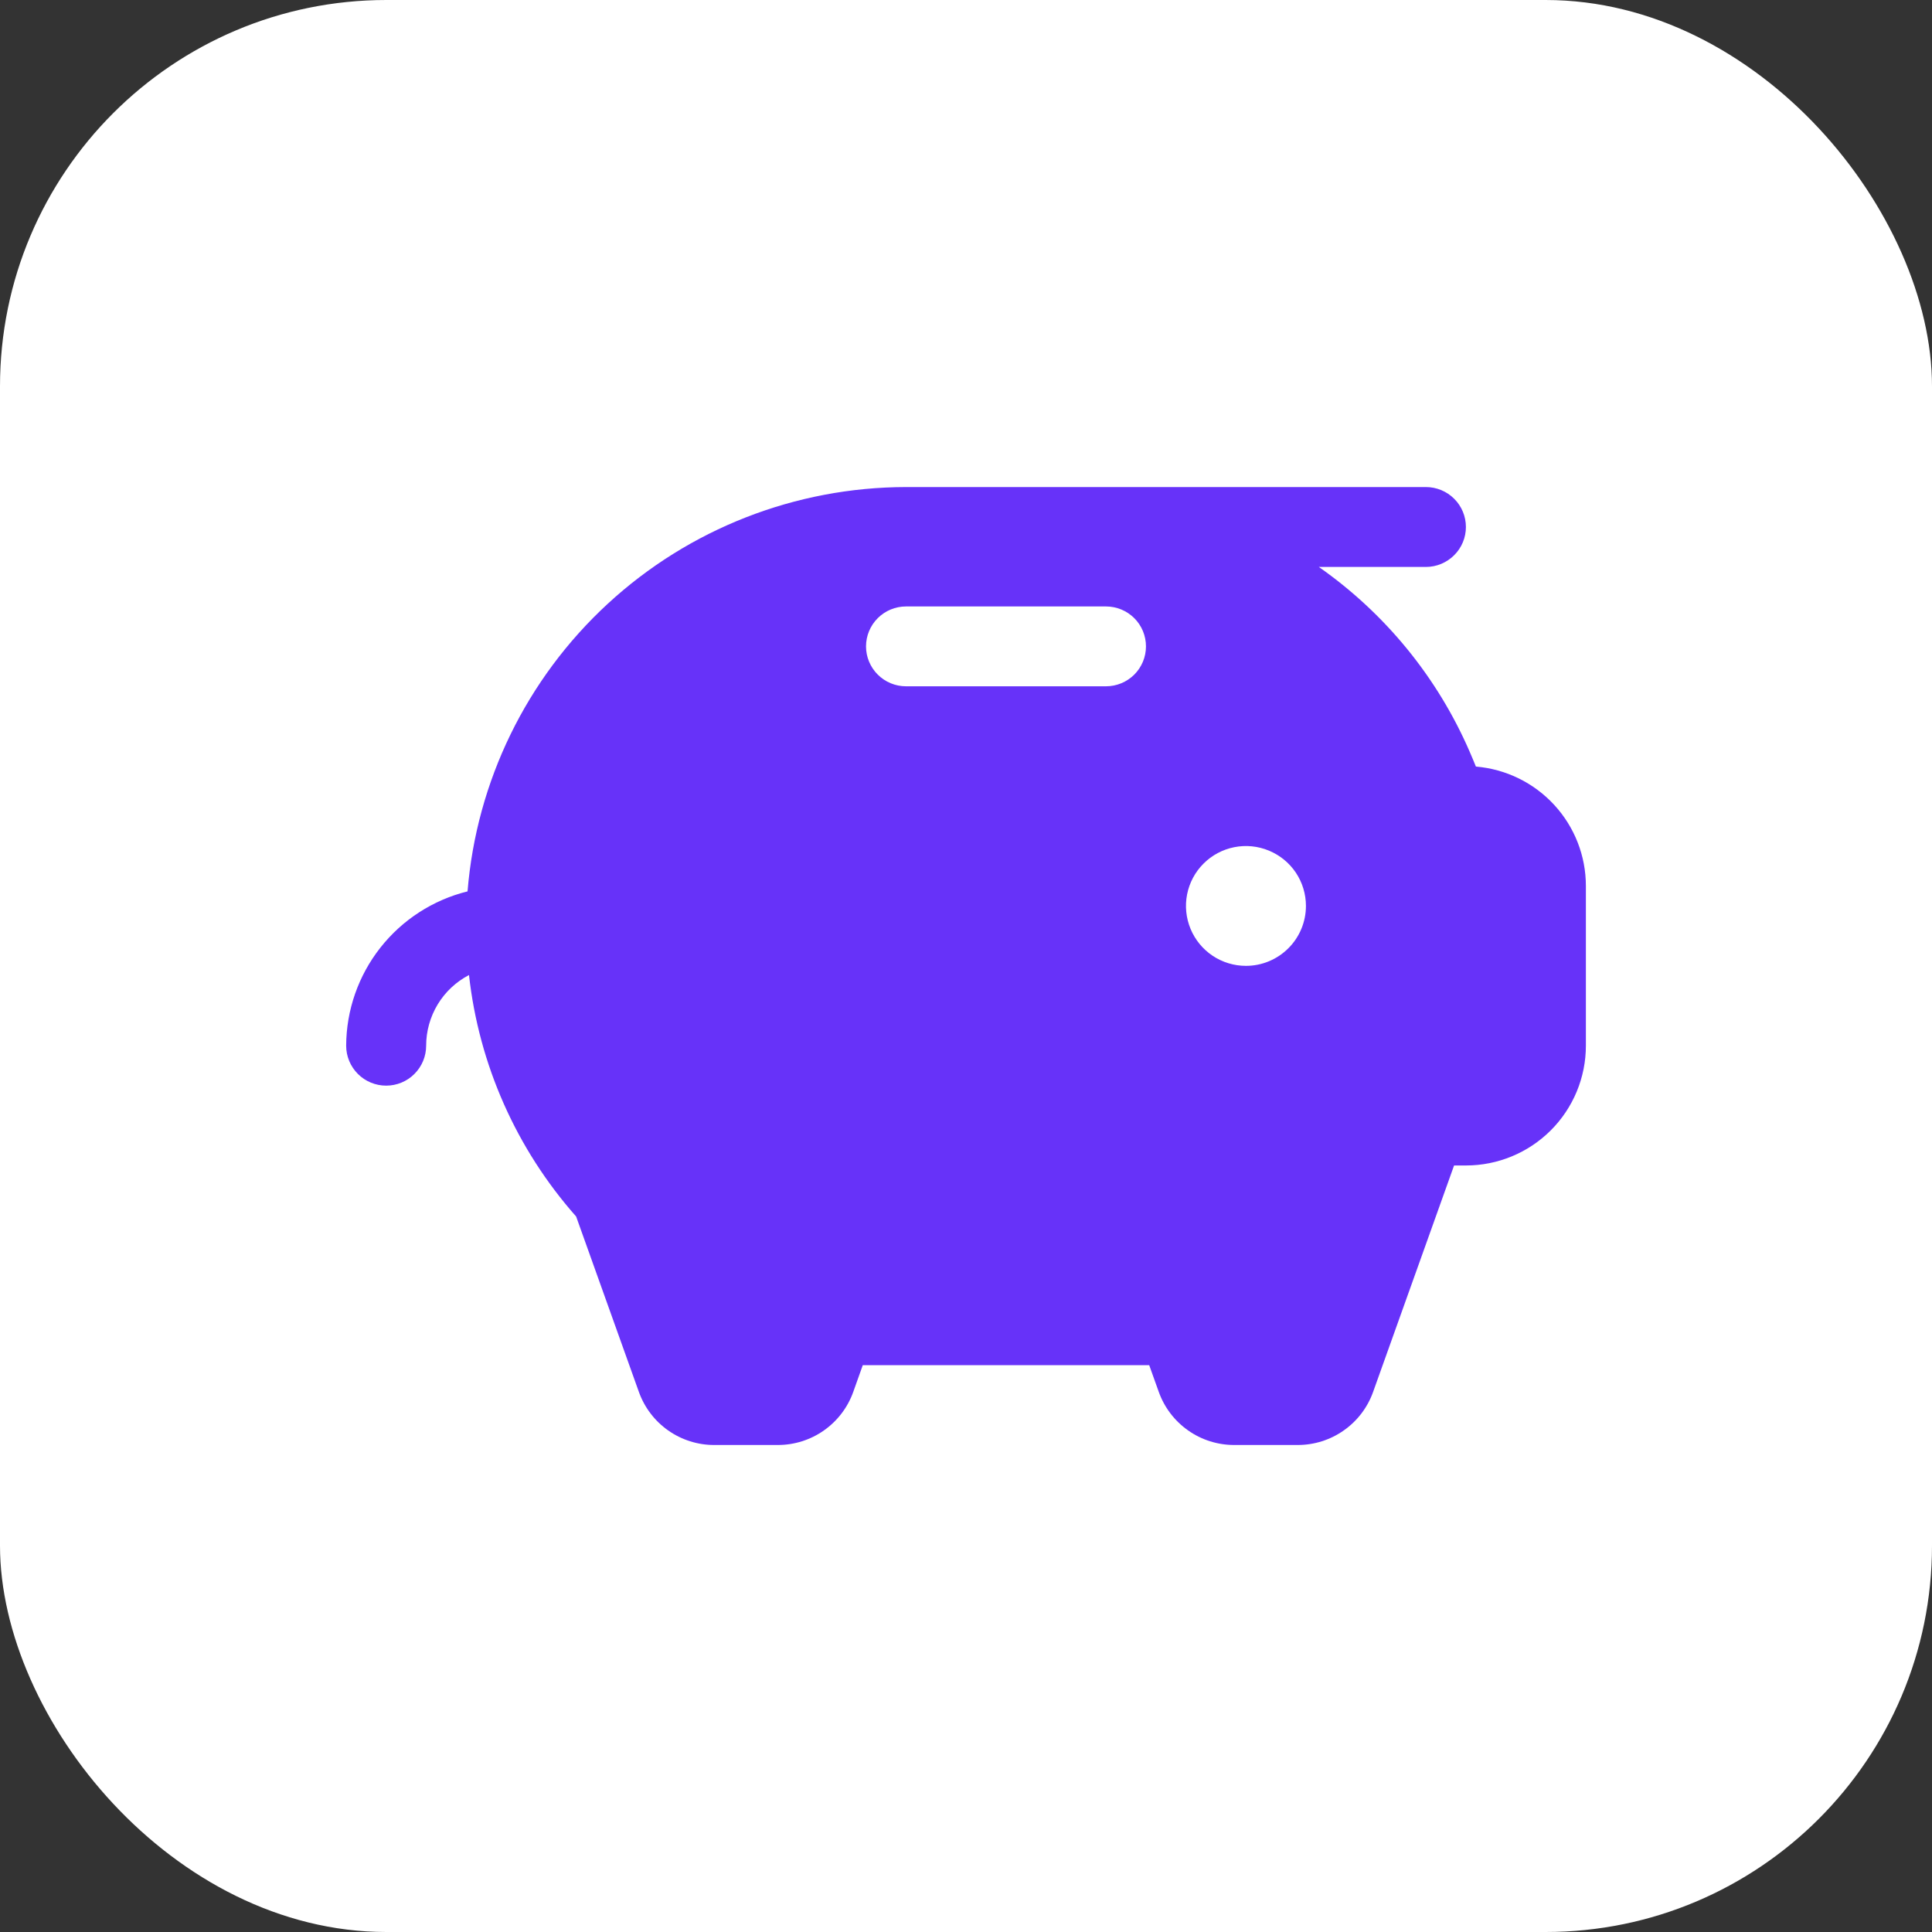 <svg width="40" height="40" viewBox="0 0 40 40" fill="none" xmlns="http://www.w3.org/2000/svg">
<rect x="0" y="0" width="40" height="40" fill="#333333" stroke="none"/>
<rect width="40" height="40" rx="8" fill="white"/>
<path d="M30.557 15.871C30.515 15.768 30.472 15.664 30.427 15.561C29.76 14.023 28.679 12.7 27.305 11.738H29.522C29.741 11.738 29.952 11.65 30.107 11.495C30.263 11.34 30.35 11.13 30.35 10.911C30.35 10.691 30.263 10.481 30.107 10.326C29.952 10.171 29.741 10.084 29.522 10.084H18.758C16.469 10.087 14.265 10.949 12.583 12.5C10.901 14.051 9.865 16.176 9.68 18.455C8.965 18.632 8.329 19.043 7.874 19.622C7.419 20.2 7.17 20.914 7.167 21.65C7.167 21.869 7.254 22.079 7.41 22.235C7.565 22.39 7.775 22.477 7.995 22.477C8.215 22.477 8.425 22.39 8.58 22.235C8.736 22.079 8.823 21.869 8.823 21.65C8.823 21.349 8.906 21.053 9.062 20.795C9.218 20.537 9.442 20.327 9.71 20.187C9.916 22.041 10.691 23.788 11.928 25.186L13.228 28.82C13.343 29.141 13.554 29.419 13.834 29.616C14.113 29.812 14.447 29.918 14.788 29.917H16.105C16.446 29.917 16.78 29.812 17.059 29.615C17.338 29.419 17.55 29.141 17.665 28.82L17.863 28.264H23.793L23.992 28.82C24.107 29.141 24.319 29.419 24.598 29.615C24.877 29.812 25.21 29.917 25.552 29.917H26.868C27.21 29.917 27.543 29.812 27.822 29.615C28.102 29.419 28.313 29.141 28.428 28.82L30.105 24.13H30.35C31.009 24.13 31.64 23.869 32.106 23.404C32.572 22.939 32.834 22.308 32.834 21.65V18.343C32.834 17.721 32.6 17.122 32.178 16.664C31.756 16.206 31.178 15.923 30.557 15.871ZM22.898 14.209H18.758C18.539 14.209 18.328 14.122 18.173 13.967C18.018 13.812 17.93 13.602 17.93 13.383C17.93 13.163 18.018 12.953 18.173 12.798C18.328 12.643 18.539 12.556 18.758 12.556H22.898C23.118 12.556 23.328 12.643 23.484 12.798C23.639 12.953 23.726 13.163 23.726 13.383C23.726 13.602 23.639 13.812 23.484 13.967C23.328 14.122 23.118 14.209 22.898 14.209ZM25.796 19.997C25.55 19.997 25.31 19.924 25.106 19.788C24.902 19.651 24.743 19.458 24.649 19.231C24.555 19.004 24.53 18.755 24.578 18.515C24.626 18.274 24.744 18.053 24.918 17.88C25.091 17.706 25.313 17.588 25.554 17.54C25.795 17.492 26.044 17.517 26.271 17.611C26.498 17.705 26.692 17.863 26.829 18.067C26.965 18.271 27.038 18.511 27.038 18.756C27.038 19.085 26.907 19.401 26.674 19.633C26.441 19.866 26.125 19.997 25.796 19.997Z" fill="#6732F9"/>
</svg>
